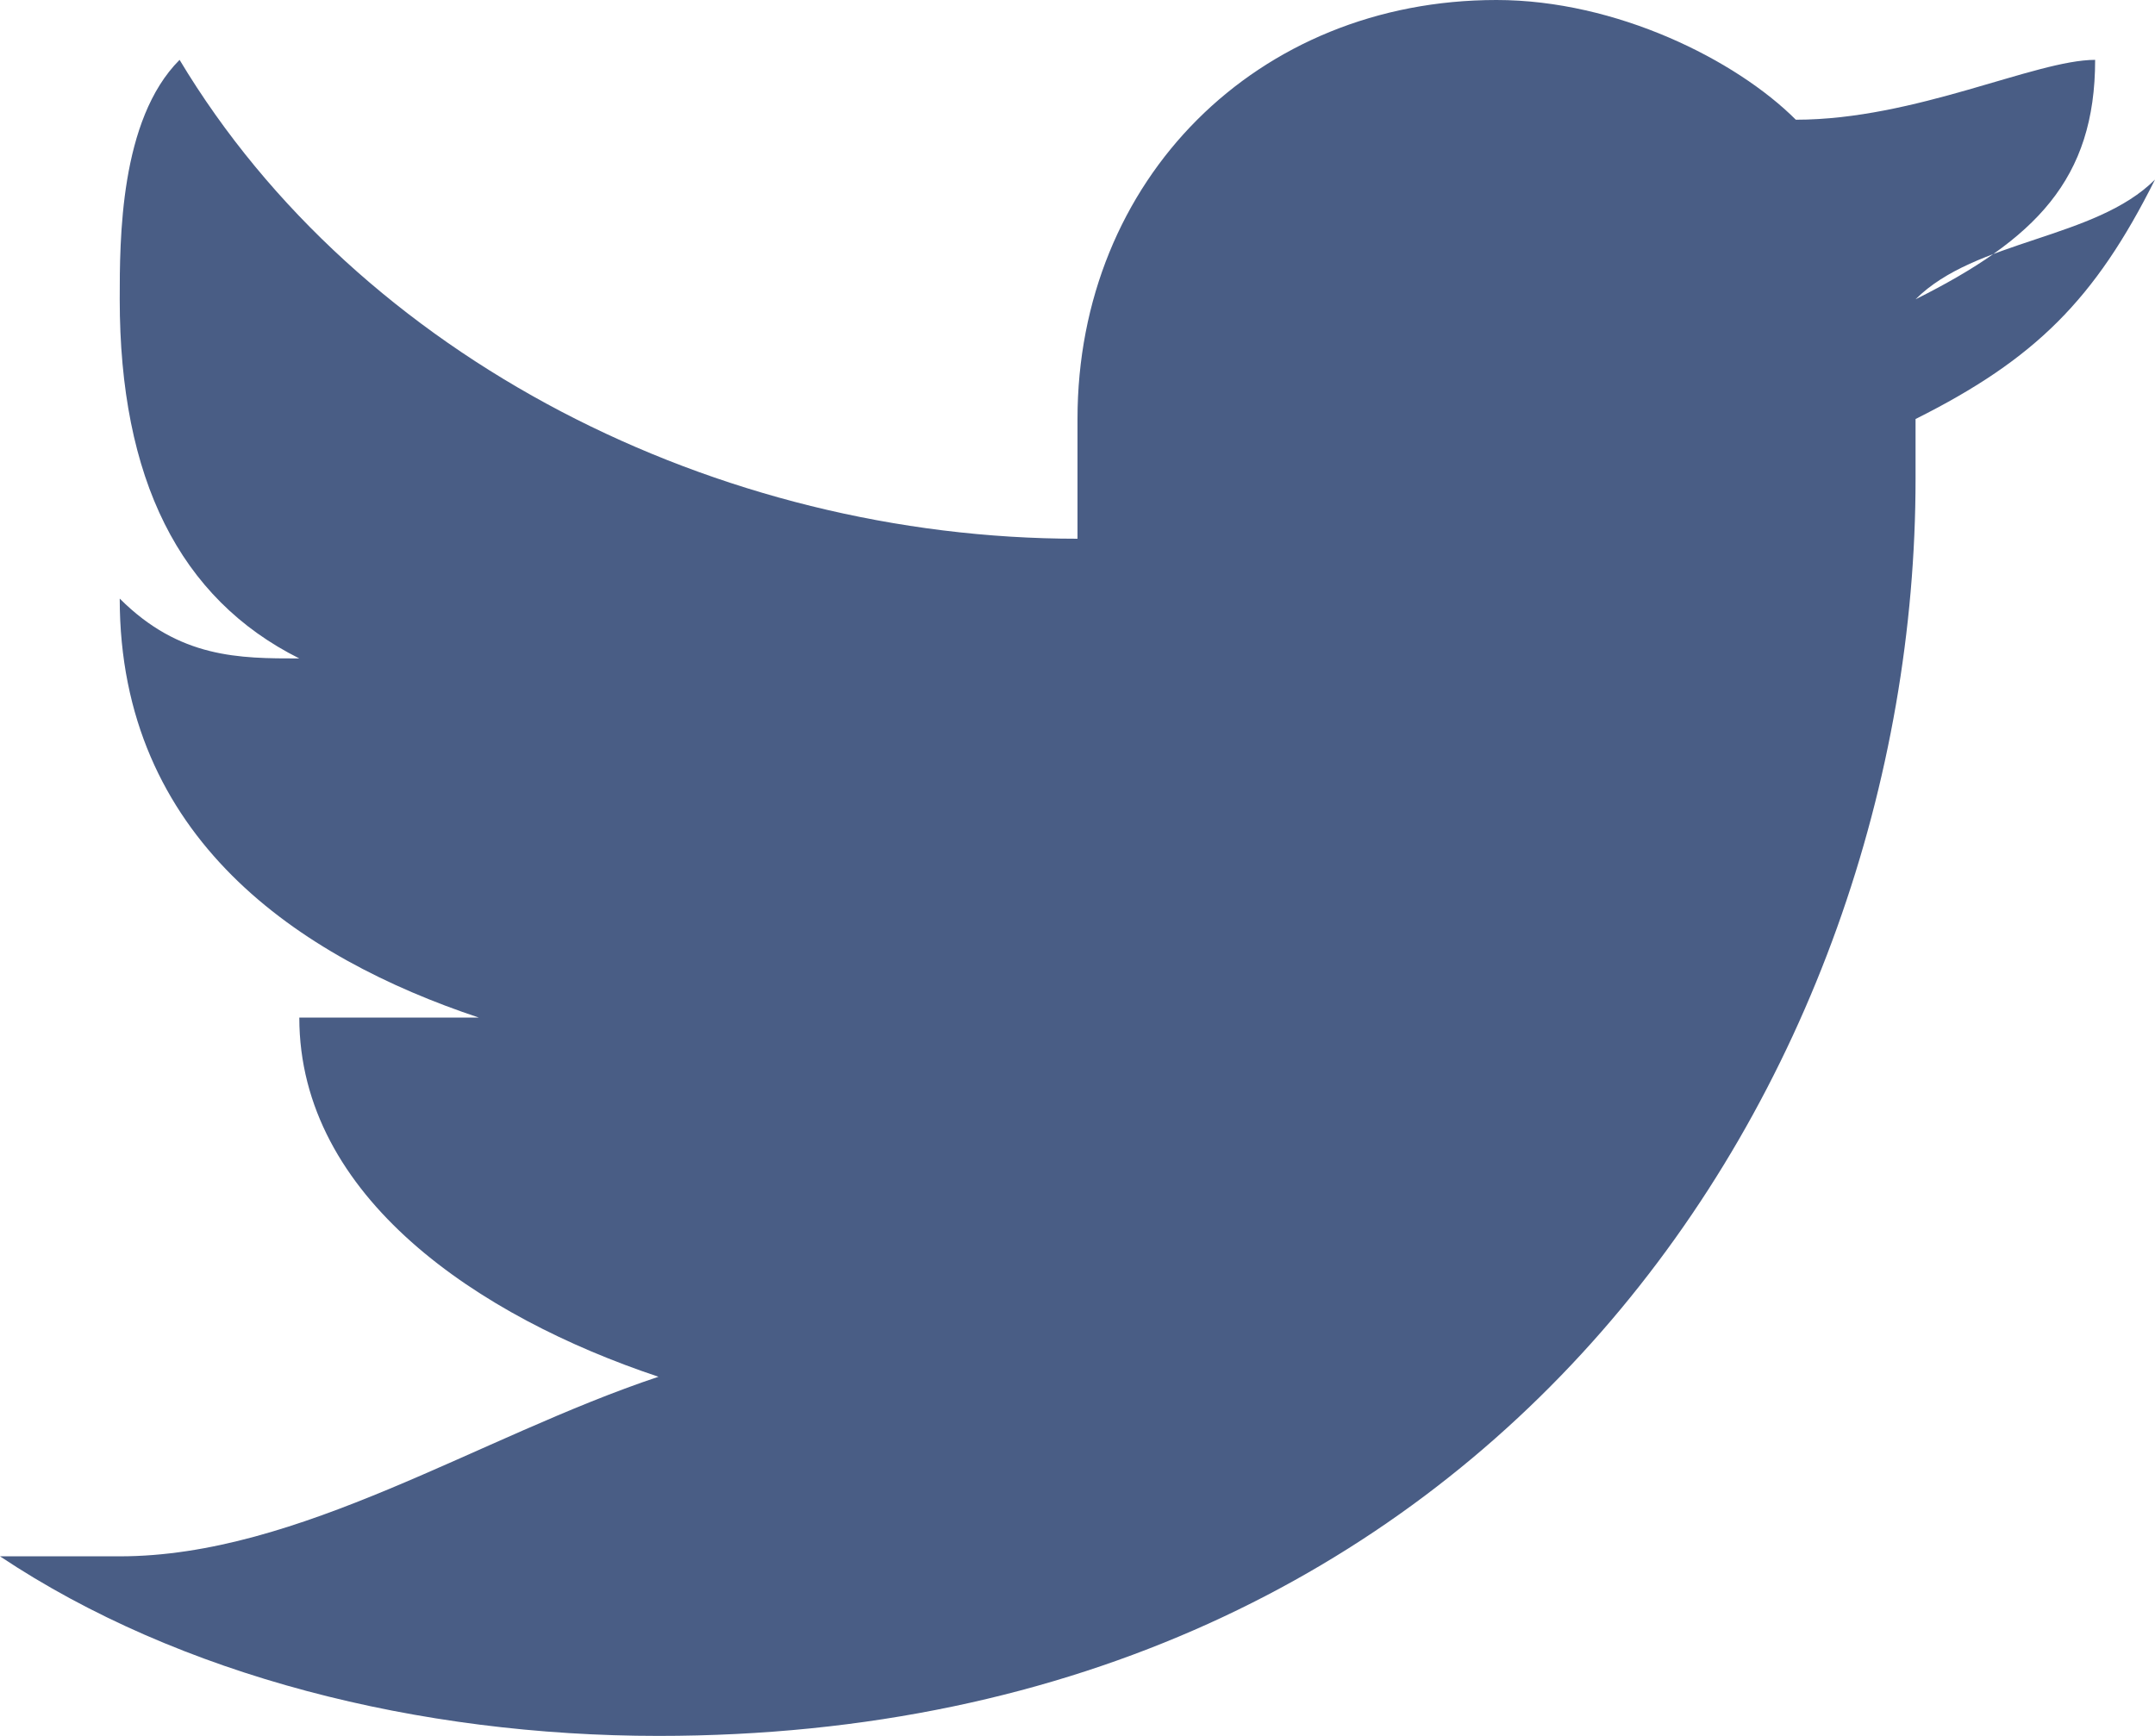 <?xml version="1.0" encoding="utf-8"?>
<!-- Generator: Adobe Illustrator 17.1.0, SVG Export Plug-In . SVG Version: 6.00 Build 0)  -->
<!DOCTYPE svg PUBLIC "-//W3C//DTD SVG 1.1//EN" "http://www.w3.org/Graphics/SVG/1.1/DTD/svg11.dtd">
<svg version="1.1" id="Слой_1" xmlns="http://www.w3.org/2000/svg" xmlns:xlink="http://www.w3.org/1999/xlink" x="0px" y="0px"
	 viewBox="0 0 3.6 2.9" enable-background="new 0 0 3.6 2.9" xml:space="preserve">
<g id="Forma_1_2_">
	<g>
		<path fill-rule="evenodd" clip-rule="evenodd" fill="#495D85" d="M3.6,0.3C3.5,0.4,3.3,0.4,3.2,0.5c0.2-0.1,0.3-0.2,0.3-0.4
			C3.4,0.1,3.2,0.2,3,0.2C2.9,0.1,2.7,0,2.5,0C2.1,0,1.8,0.3,1.8,0.7c0,0.1,0,0.1,0,0.2c-0.6,0-1.2-0.3-1.5-0.8
			C0.2,0.2,0.2,0.4,0.2,0.5c0,0.3,0.1,0.5,0.3,0.6c-0.1,0-0.2,0-0.3-0.1v0c0,0.4,0.3,0.6,0.6,0.7c-0.1,0-0.1,0-0.2,0
			c0,0-0.1,0-0.1,0C0.5,2,0.8,2.2,1.1,2.3C0.8,2.4,0.5,2.6,0.2,2.6c-0.1,0-0.1,0-0.2,0c0.3,0.2,0.7,0.3,1.1,0.3
			c1.4,0,2.1-1.1,2.1-2.1l0-0.1C3.4,0.6,3.5,0.5,3.6,0.3z"/>
	</g>
</g>
</svg>
